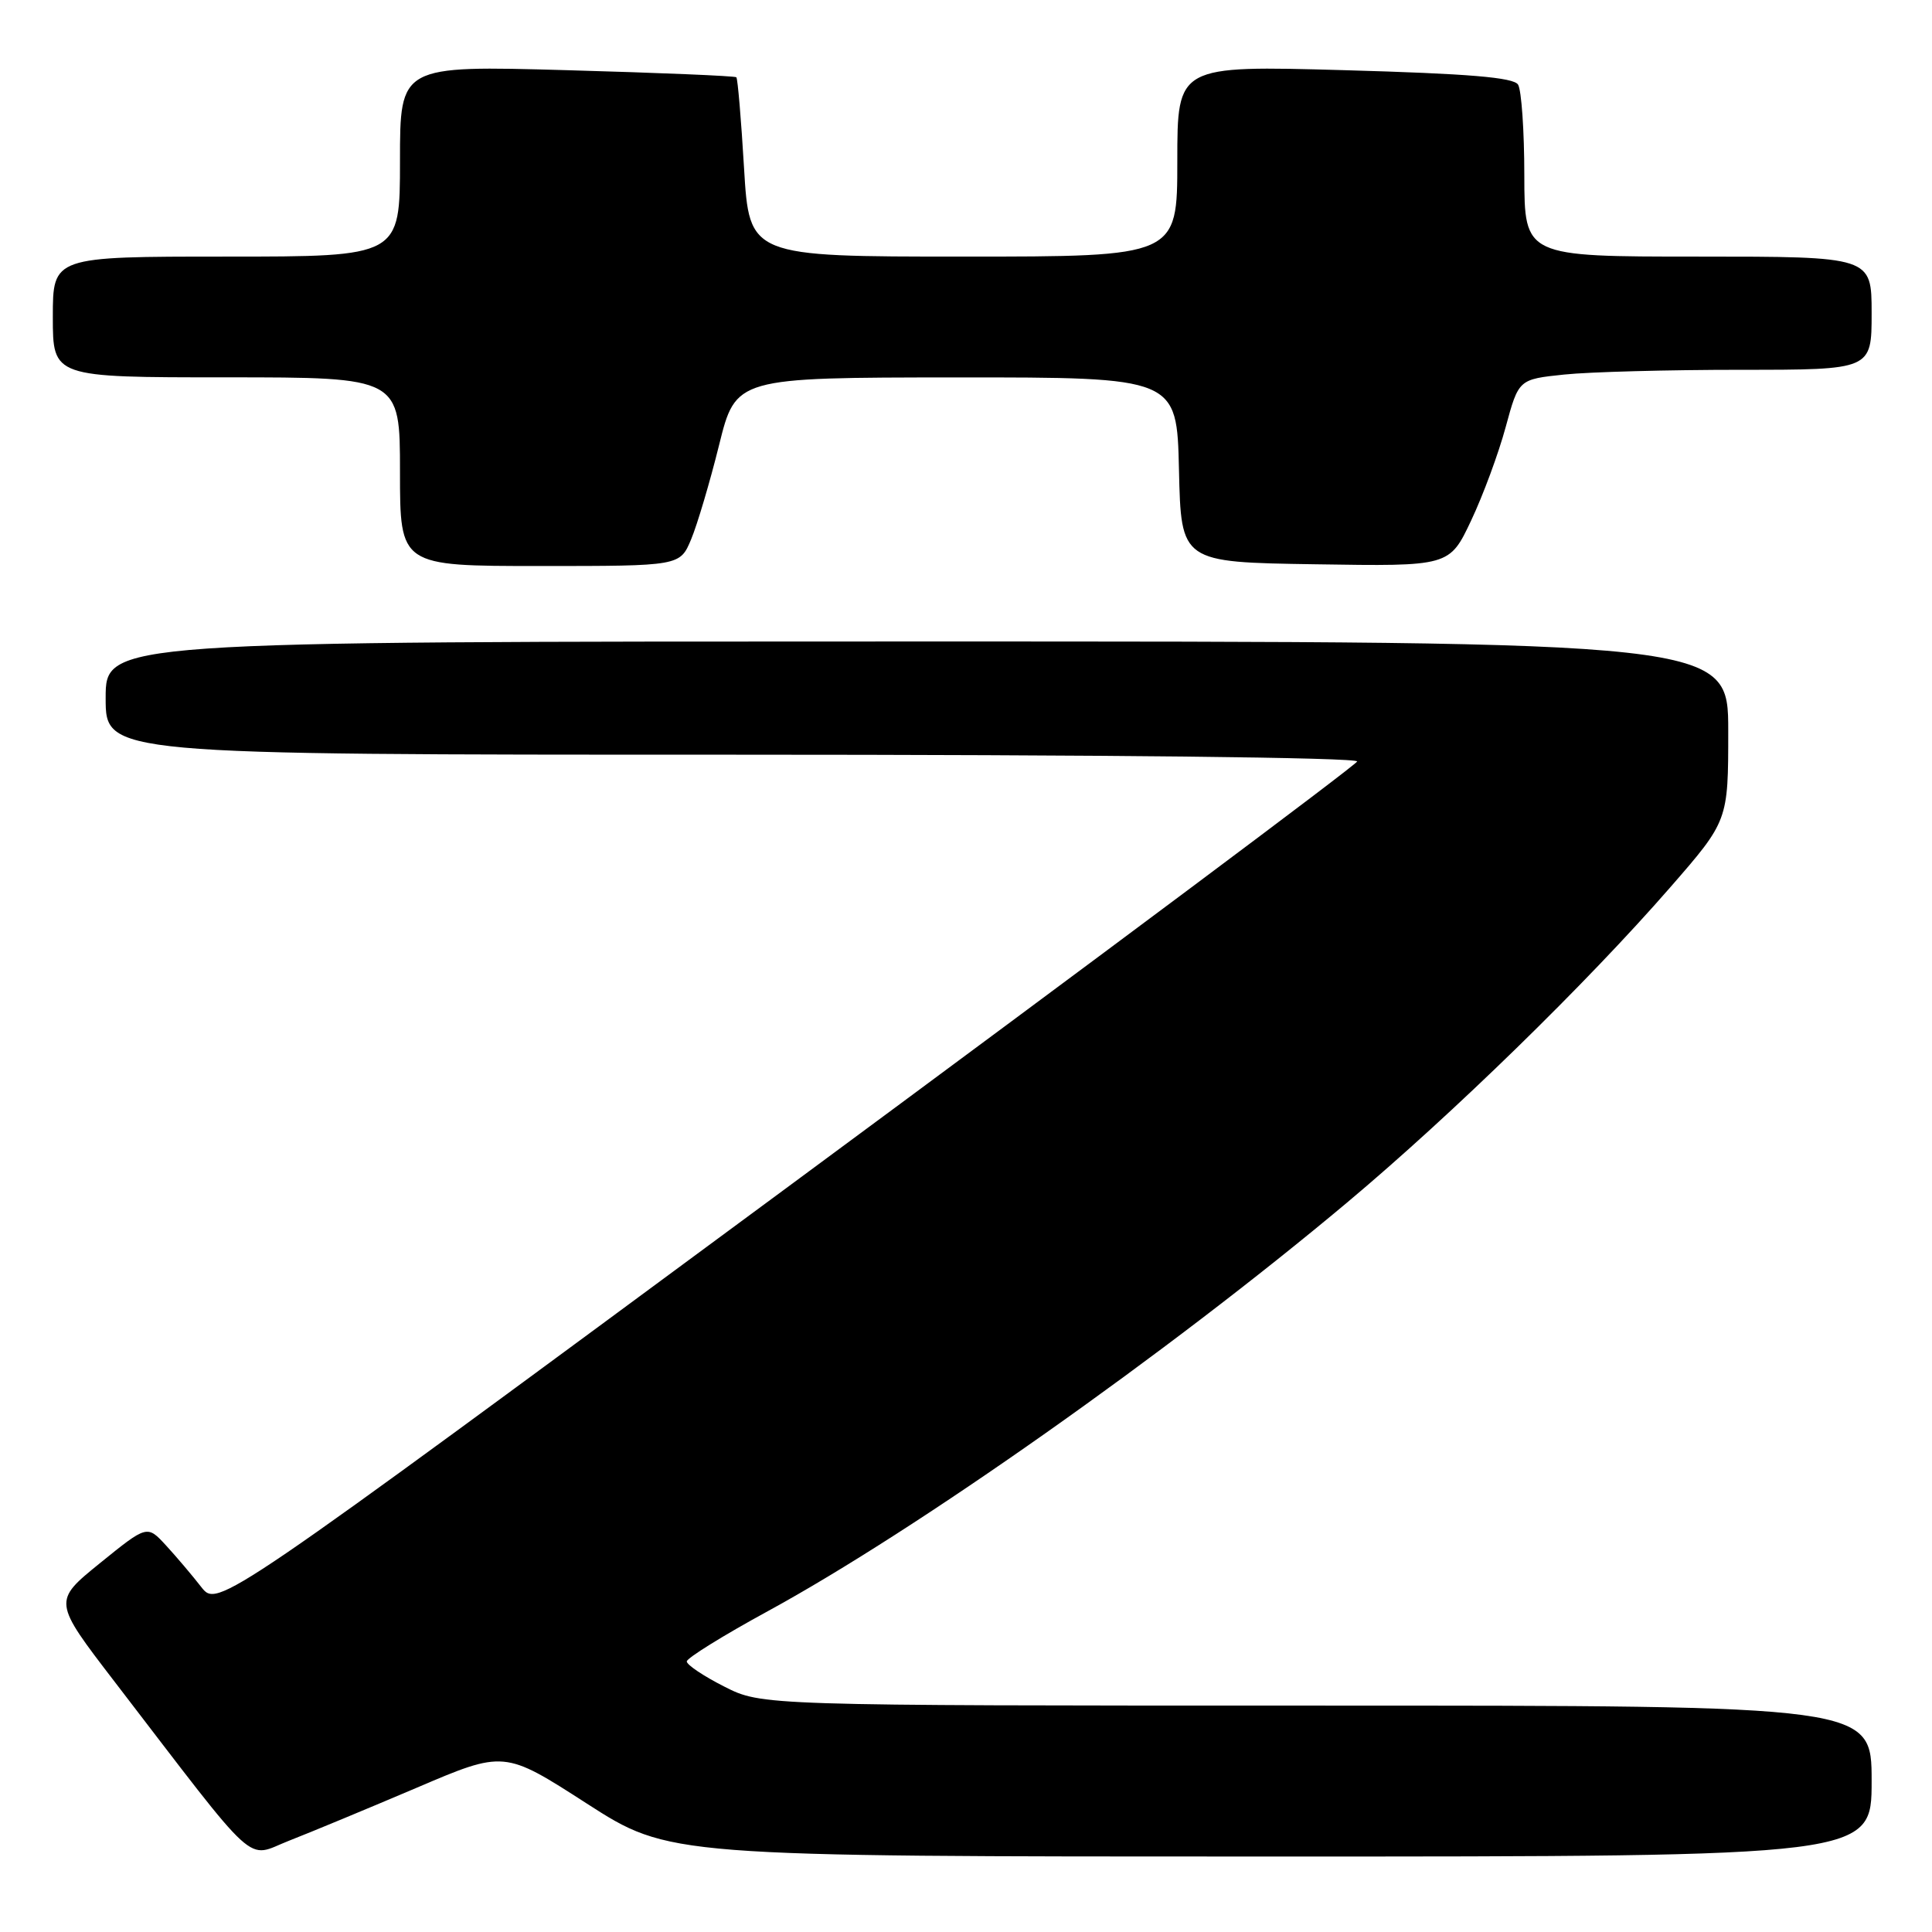 <?xml version="1.0" encoding="UTF-8" standalone="no"?>
<!DOCTYPE svg PUBLIC "-//W3C//DTD SVG 1.1//EN" "http://www.w3.org/Graphics/SVG/1.1/DTD/svg11.dtd" >
<svg xmlns="http://www.w3.org/2000/svg" xmlns:xlink="http://www.w3.org/1999/xlink" version="1.1" viewBox="0 0 256 256">
 <g >
 <path fill="currentColor"
d=" M 55.16 236.91 C 66.81 231.93 66.81 231.93 77.74 238.97 C 88.67 246.00 88.67 246.00 168.33 246.00 C 248.00 246.00 248.00 246.00 248.00 236.00 C 248.00 226.00 248.00 226.00 174.47 226.00 C 100.93 226.00 100.93 226.00 95.97 223.48 C 93.24 222.10 91.00 220.60 91.00 220.15 C 91.00 219.71 95.83 216.71 101.72 213.50 C 121.52 202.70 154.68 179.31 178.50 159.34 C 192.42 147.67 210.21 130.32 221.27 117.63 C 229.00 108.76 229.00 108.76 229.00 96.88 C 229.00 85.00 229.00 85.00 121.50 85.00 C 14.00 85.00 14.00 85.00 14.00 92.50 C 14.00 100.00 14.00 100.00 97.08 100.00 C 146.17 100.00 180.03 100.37 179.83 100.90 C 179.65 101.40 145.60 126.84 104.17 157.44 C 28.84 213.06 28.84 213.06 26.67 210.29 C 25.48 208.76 23.38 206.28 22.00 204.78 C 19.50 202.06 19.50 202.06 13.25 207.12 C 7.01 212.18 7.01 212.18 15.19 222.84 C 34.68 248.23 32.44 246.19 38.31 243.90 C 41.16 242.79 48.74 239.64 55.16 236.91 Z  M 91.58 71.46 C 92.39 69.52 94.06 63.90 95.28 58.98 C 97.50 50.03 97.50 50.03 126.72 50.01 C 155.94 50.00 155.94 50.00 156.22 62.25 C 156.50 74.50 156.50 74.50 174.28 74.77 C 192.06 75.05 192.06 75.05 194.93 68.98 C 196.51 65.64 198.57 60.07 199.51 56.59 C 201.23 50.26 201.23 50.26 207.26 49.63 C 210.58 49.28 221.10 49.00 230.65 49.00 C 248.00 49.00 248.00 49.00 248.00 41.50 C 248.00 34.00 248.00 34.00 225.00 34.00 C 202.00 34.00 202.00 34.00 201.98 23.25 C 201.98 17.34 201.60 11.92 201.15 11.21 C 200.55 10.26 194.61 9.76 178.17 9.30 C 156.00 8.68 156.00 8.68 156.00 21.34 C 156.00 34.00 156.00 34.00 127.65 34.00 C 99.29 34.00 99.29 34.00 98.59 22.28 C 98.21 15.83 97.75 10.42 97.57 10.24 C 97.40 10.06 87.30 9.64 75.13 9.30 C 53.00 8.68 53.00 8.68 53.00 21.34 C 53.00 34.00 53.00 34.00 30.00 34.00 C 7.00 34.00 7.00 34.00 7.00 42.00 C 7.00 50.00 7.00 50.00 30.00 50.00 C 53.00 50.00 53.00 50.00 53.00 62.50 C 53.00 75.00 53.00 75.00 71.55 75.00 C 90.10 75.00 90.10 75.00 91.58 71.46 Z "/>
</g>
</svg>